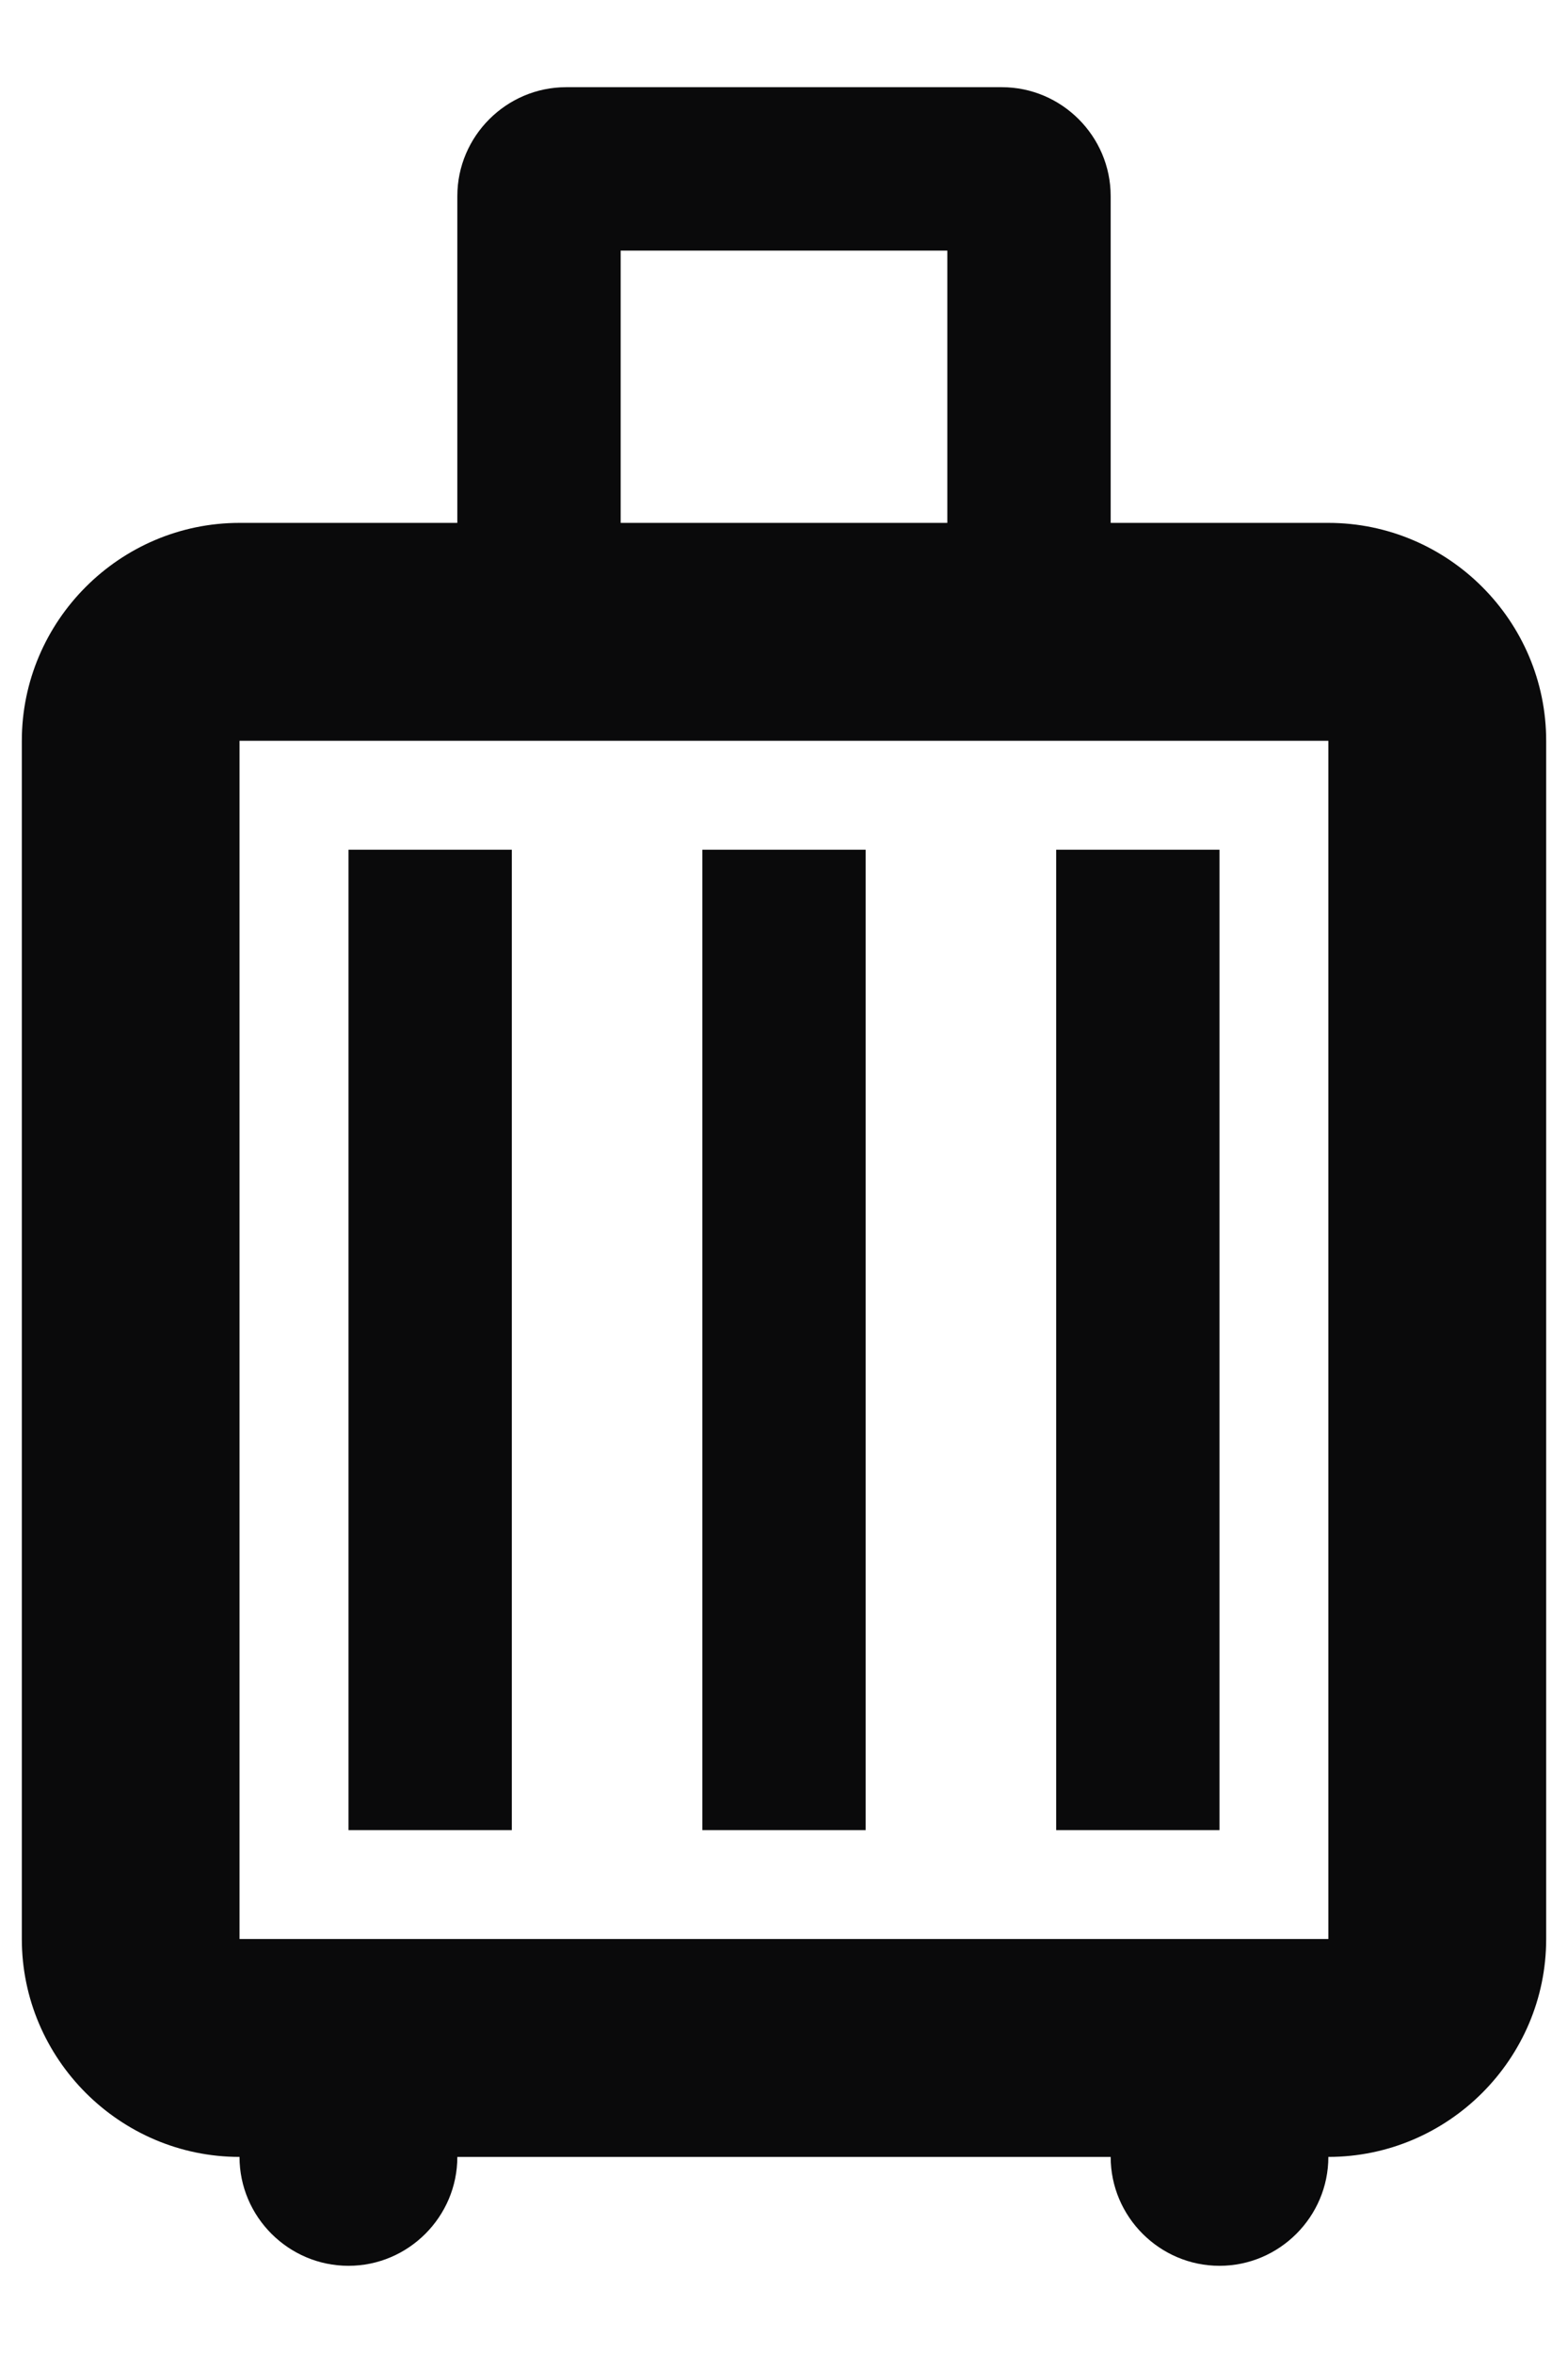 <svg width="12" height="18" viewBox="0 0 12 18" fill="none" xmlns="http://www.w3.org/2000/svg">
<path d="M3.917 14H2.667V6.5H3.917V14ZM6.625 14H5.375V6.5H6.625V14ZM9.333 14H8.083V6.5H9.333V14ZM10.166 4H8.5V1.5C8.5 1.042 8.125 0.667 7.667 0.667H4.333C3.875 0.667 3.5 1.042 3.5 1.5V4H1.833C0.917 4 0.167 4.75 0.167 5.667V14.833C0.167 15.75 0.917 16.5 1.833 16.5C1.833 16.958 2.208 17.333 2.667 17.333C3.125 17.333 3.5 16.958 3.5 16.5H8.5C8.5 16.958 8.875 17.333 9.333 17.333C9.791 17.333 10.166 16.958 10.166 16.5C11.083 16.5 11.833 15.75 11.833 14.833V5.667C11.833 4.75 11.083 4 10.166 4ZM4.75 1.917H7.25V4H4.75V1.917ZM10.166 14.833H1.833V5.667H10.166V14.833Z" fill="#0A0A0B"/>
</svg>
